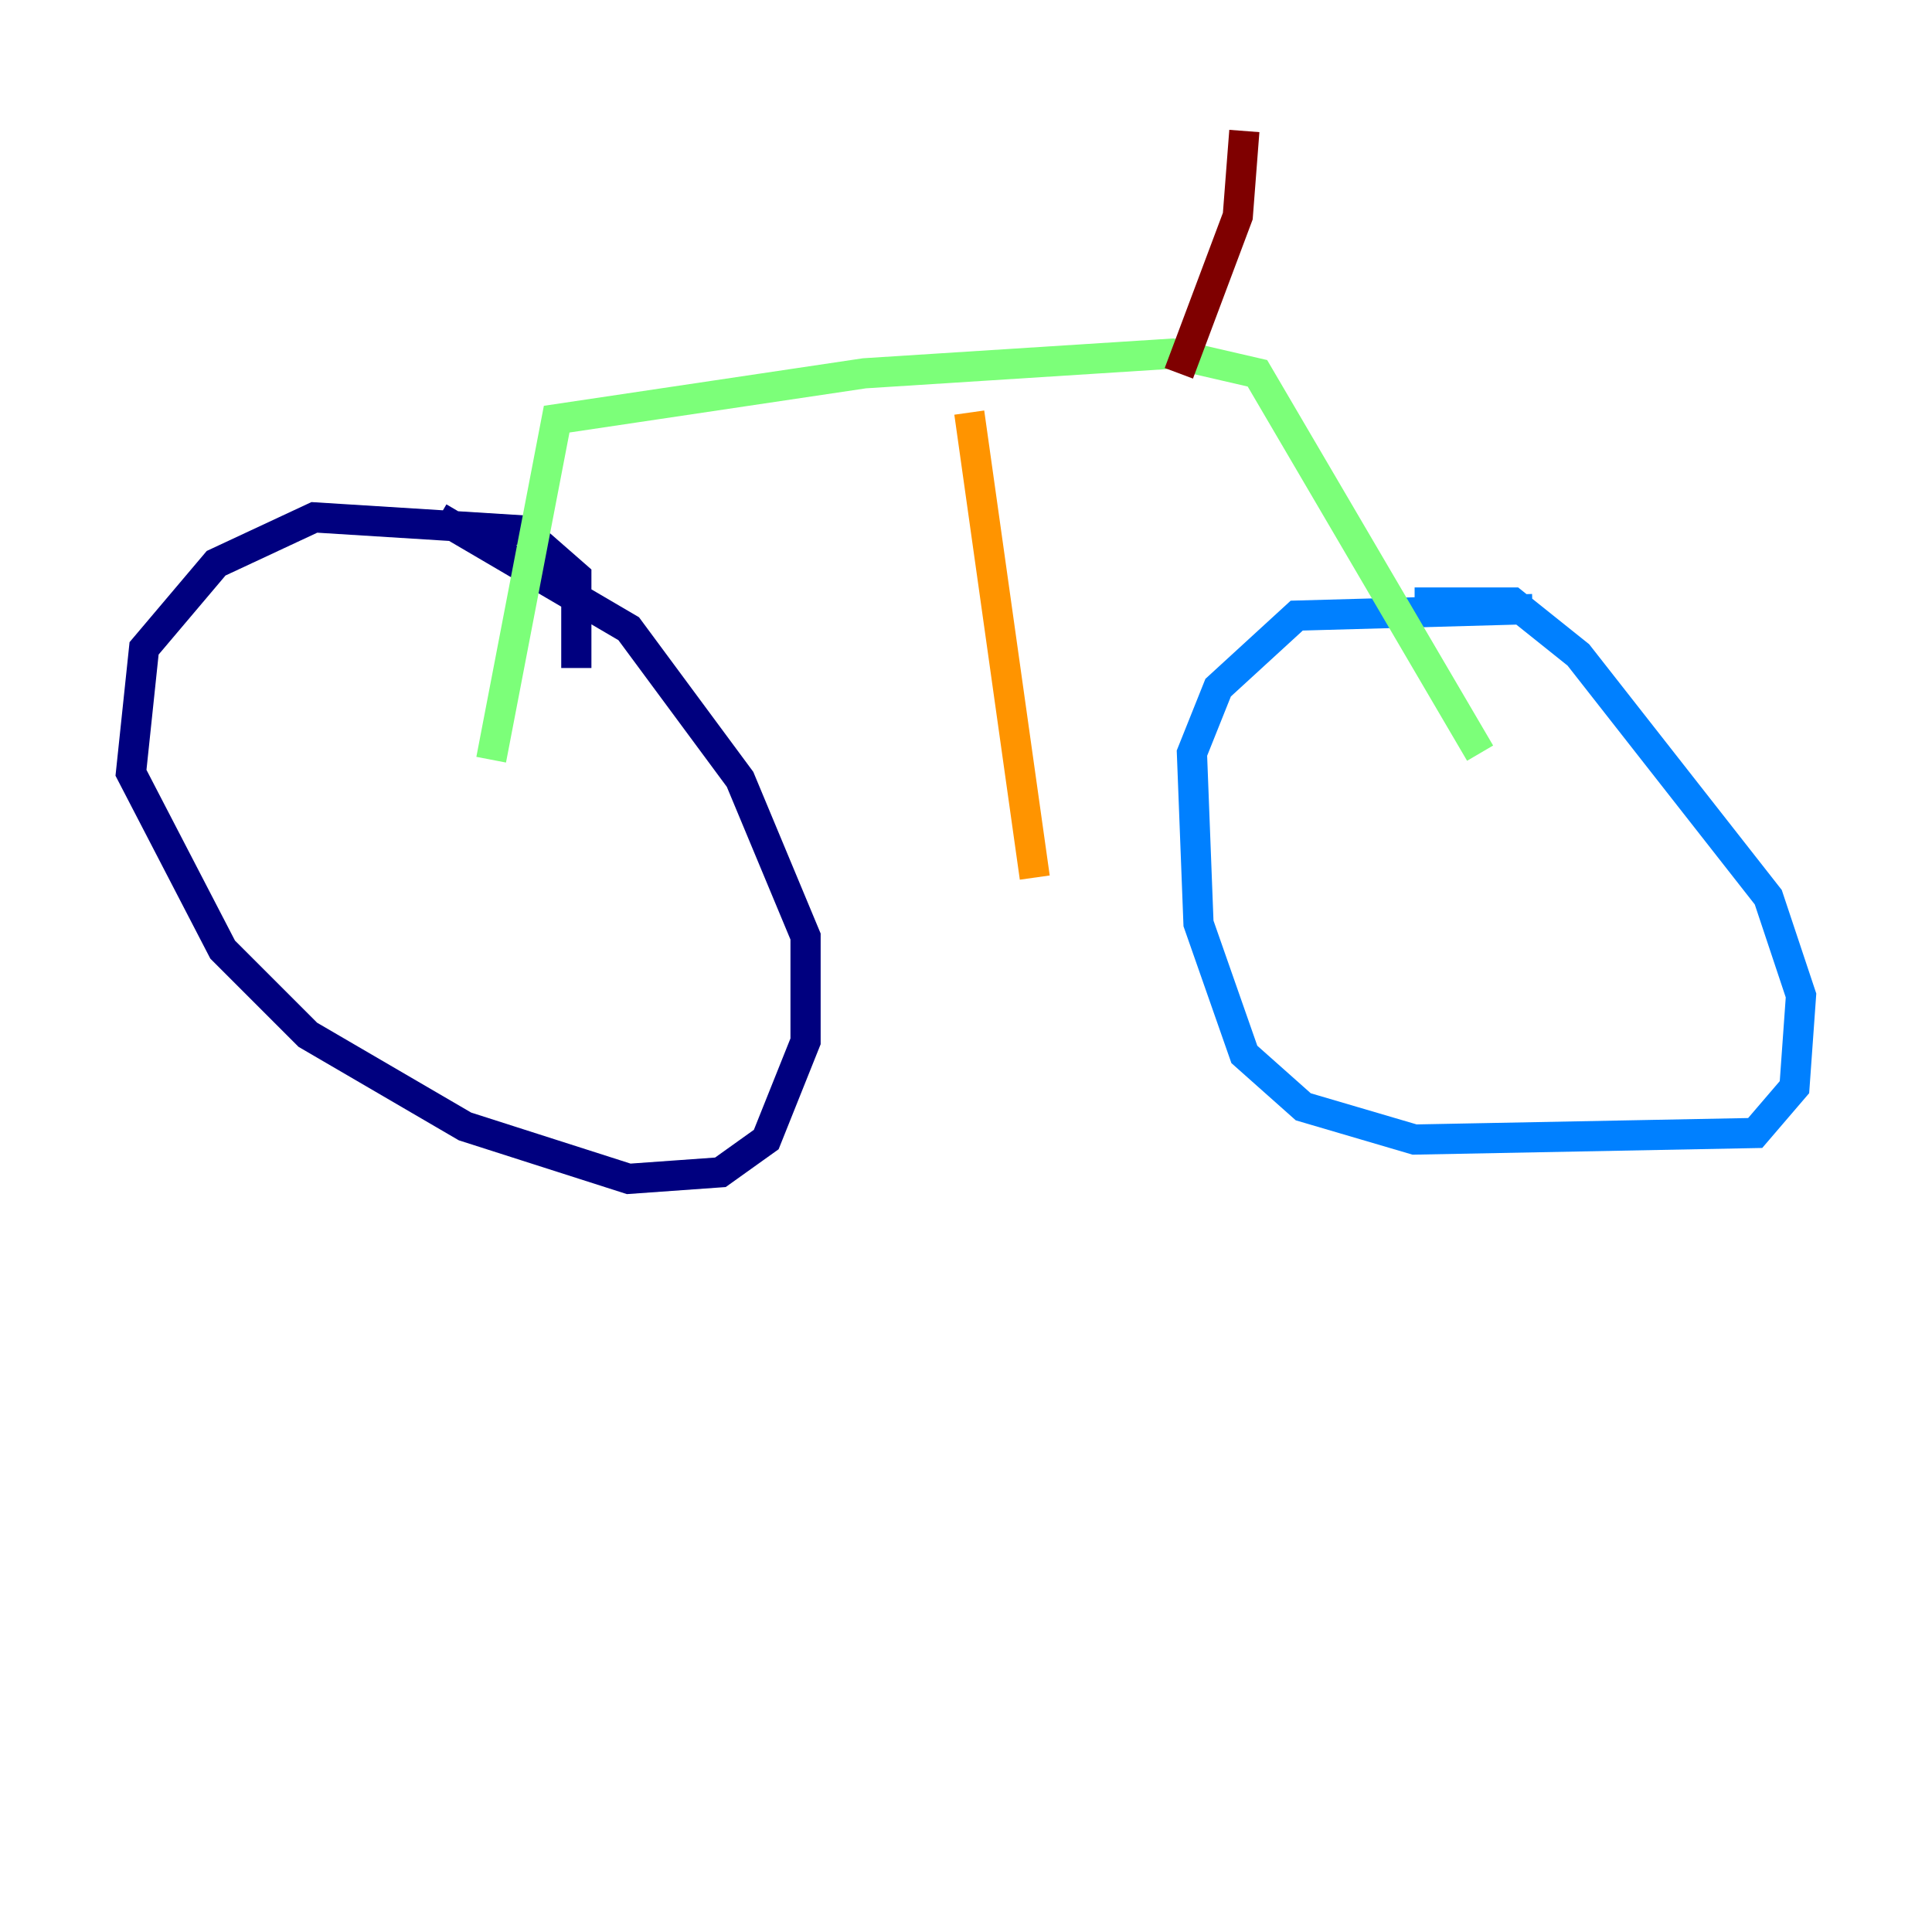 <?xml version="1.0" encoding="utf-8" ?>
<svg baseProfile="tiny" height="128" version="1.2" viewBox="0,0,128,128" width="128" xmlns="http://www.w3.org/2000/svg" xmlns:ev="http://www.w3.org/2001/xml-events" xmlns:xlink="http://www.w3.org/1999/xlink"><defs /><polyline fill="none" points="38.183,44.258 38.183,38.183 34.712,35.146 20.827,34.278 14.319,37.315 9.546,42.956 8.678,51.2 14.752,62.915 20.393,68.556 30.807,74.63 41.654,78.102 47.729,77.668 50.766,75.498 53.37,68.99 53.37,62.047 49.031,51.634 41.654,41.654 29.071,34.278" stroke="#00007f" stroke-width="2" /><polyline fill="none" points="101.532,40.352 85.912,40.786 80.705,45.559 78.969,49.898 79.403,61.18 82.441,69.858 86.346,73.329 93.722,75.498 116.285,75.064 118.888,72.027 119.322,65.953 117.153,59.444 104.57,43.39 100.231,39.919 93.722,39.919" stroke="#0080ff" stroke-width="2" /><polyline fill="none" points="32.542,50.332 36.881,27.77 57.275,24.732 77.668,23.43 83.308,24.732 98.061,49.898" stroke="#7cff79" stroke-width="2" /><polyline fill="none" points="64.217,27.336 68.556,58.142" stroke="#ff9400" stroke-width="2" /><polyline fill="none" points="78.102,24.732 82.007,14.319 82.441,8.678" stroke="#7f0000" stroke-width="2" /></svg>